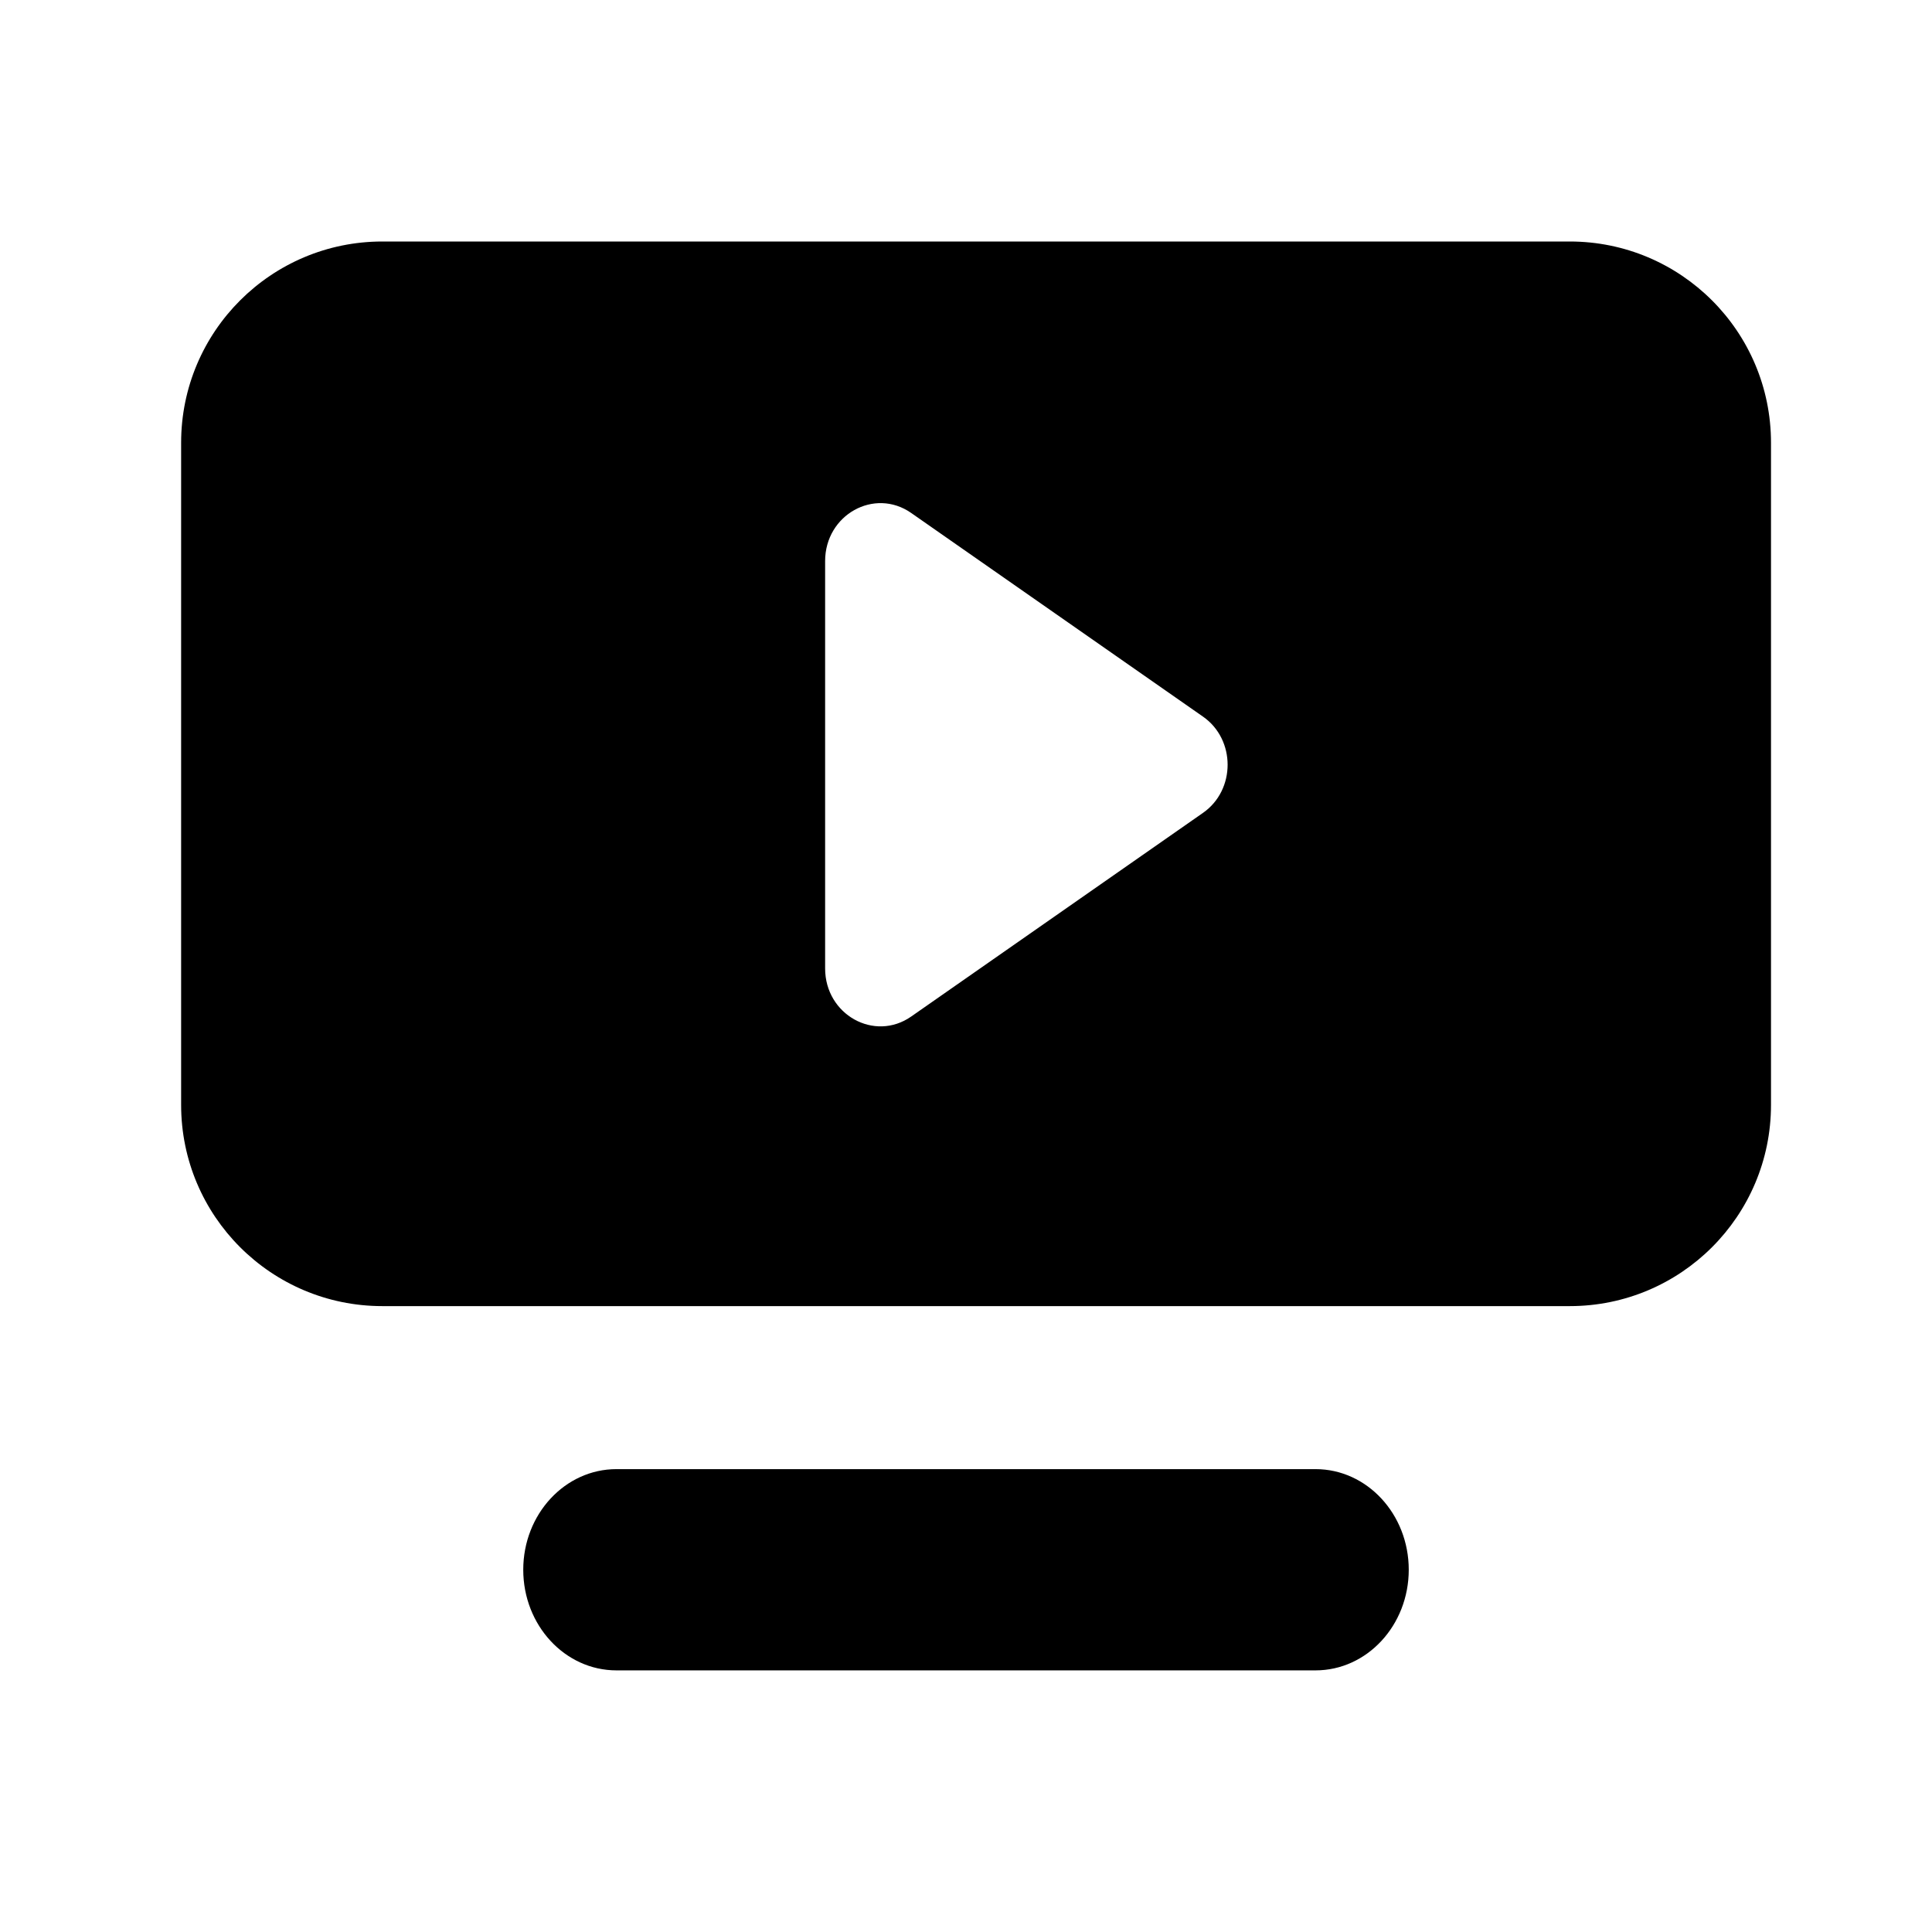 <svg width="96" height="96" viewBox="0 0 96 96" fill="none" xmlns="http://www.w3.org/2000/svg">
<path fill-rule="evenodd" clip-rule="evenodd" d="M19 12C13.477 12 9 16.477 9 22V54.9C9 60.423 13.477 64.9 19 64.9H78C83.523 64.9 88 60.423 88 54.9V22C88 16.477 83.523 12 78 12H19ZM45.275 25.488C43.448 24.214 41 25.582 41 27.878V48.122C41 50.417 43.448 51.786 45.275 50.512L59.778 40.39C61.407 39.252 61.407 36.748 59.778 35.61L45.275 25.488Z" fill="currentColor"/>
<path fill-rule="evenodd" clip-rule="evenodd" d="M26 78C26 75.239 28.074 73 30.632 73H65.368C67.926 73 70 75.239 70 78C70 80.761 67.926 83 65.368 83H30.632C28.074 83 26 80.761 26 78Z" fill="currentColor"/>
</svg>
